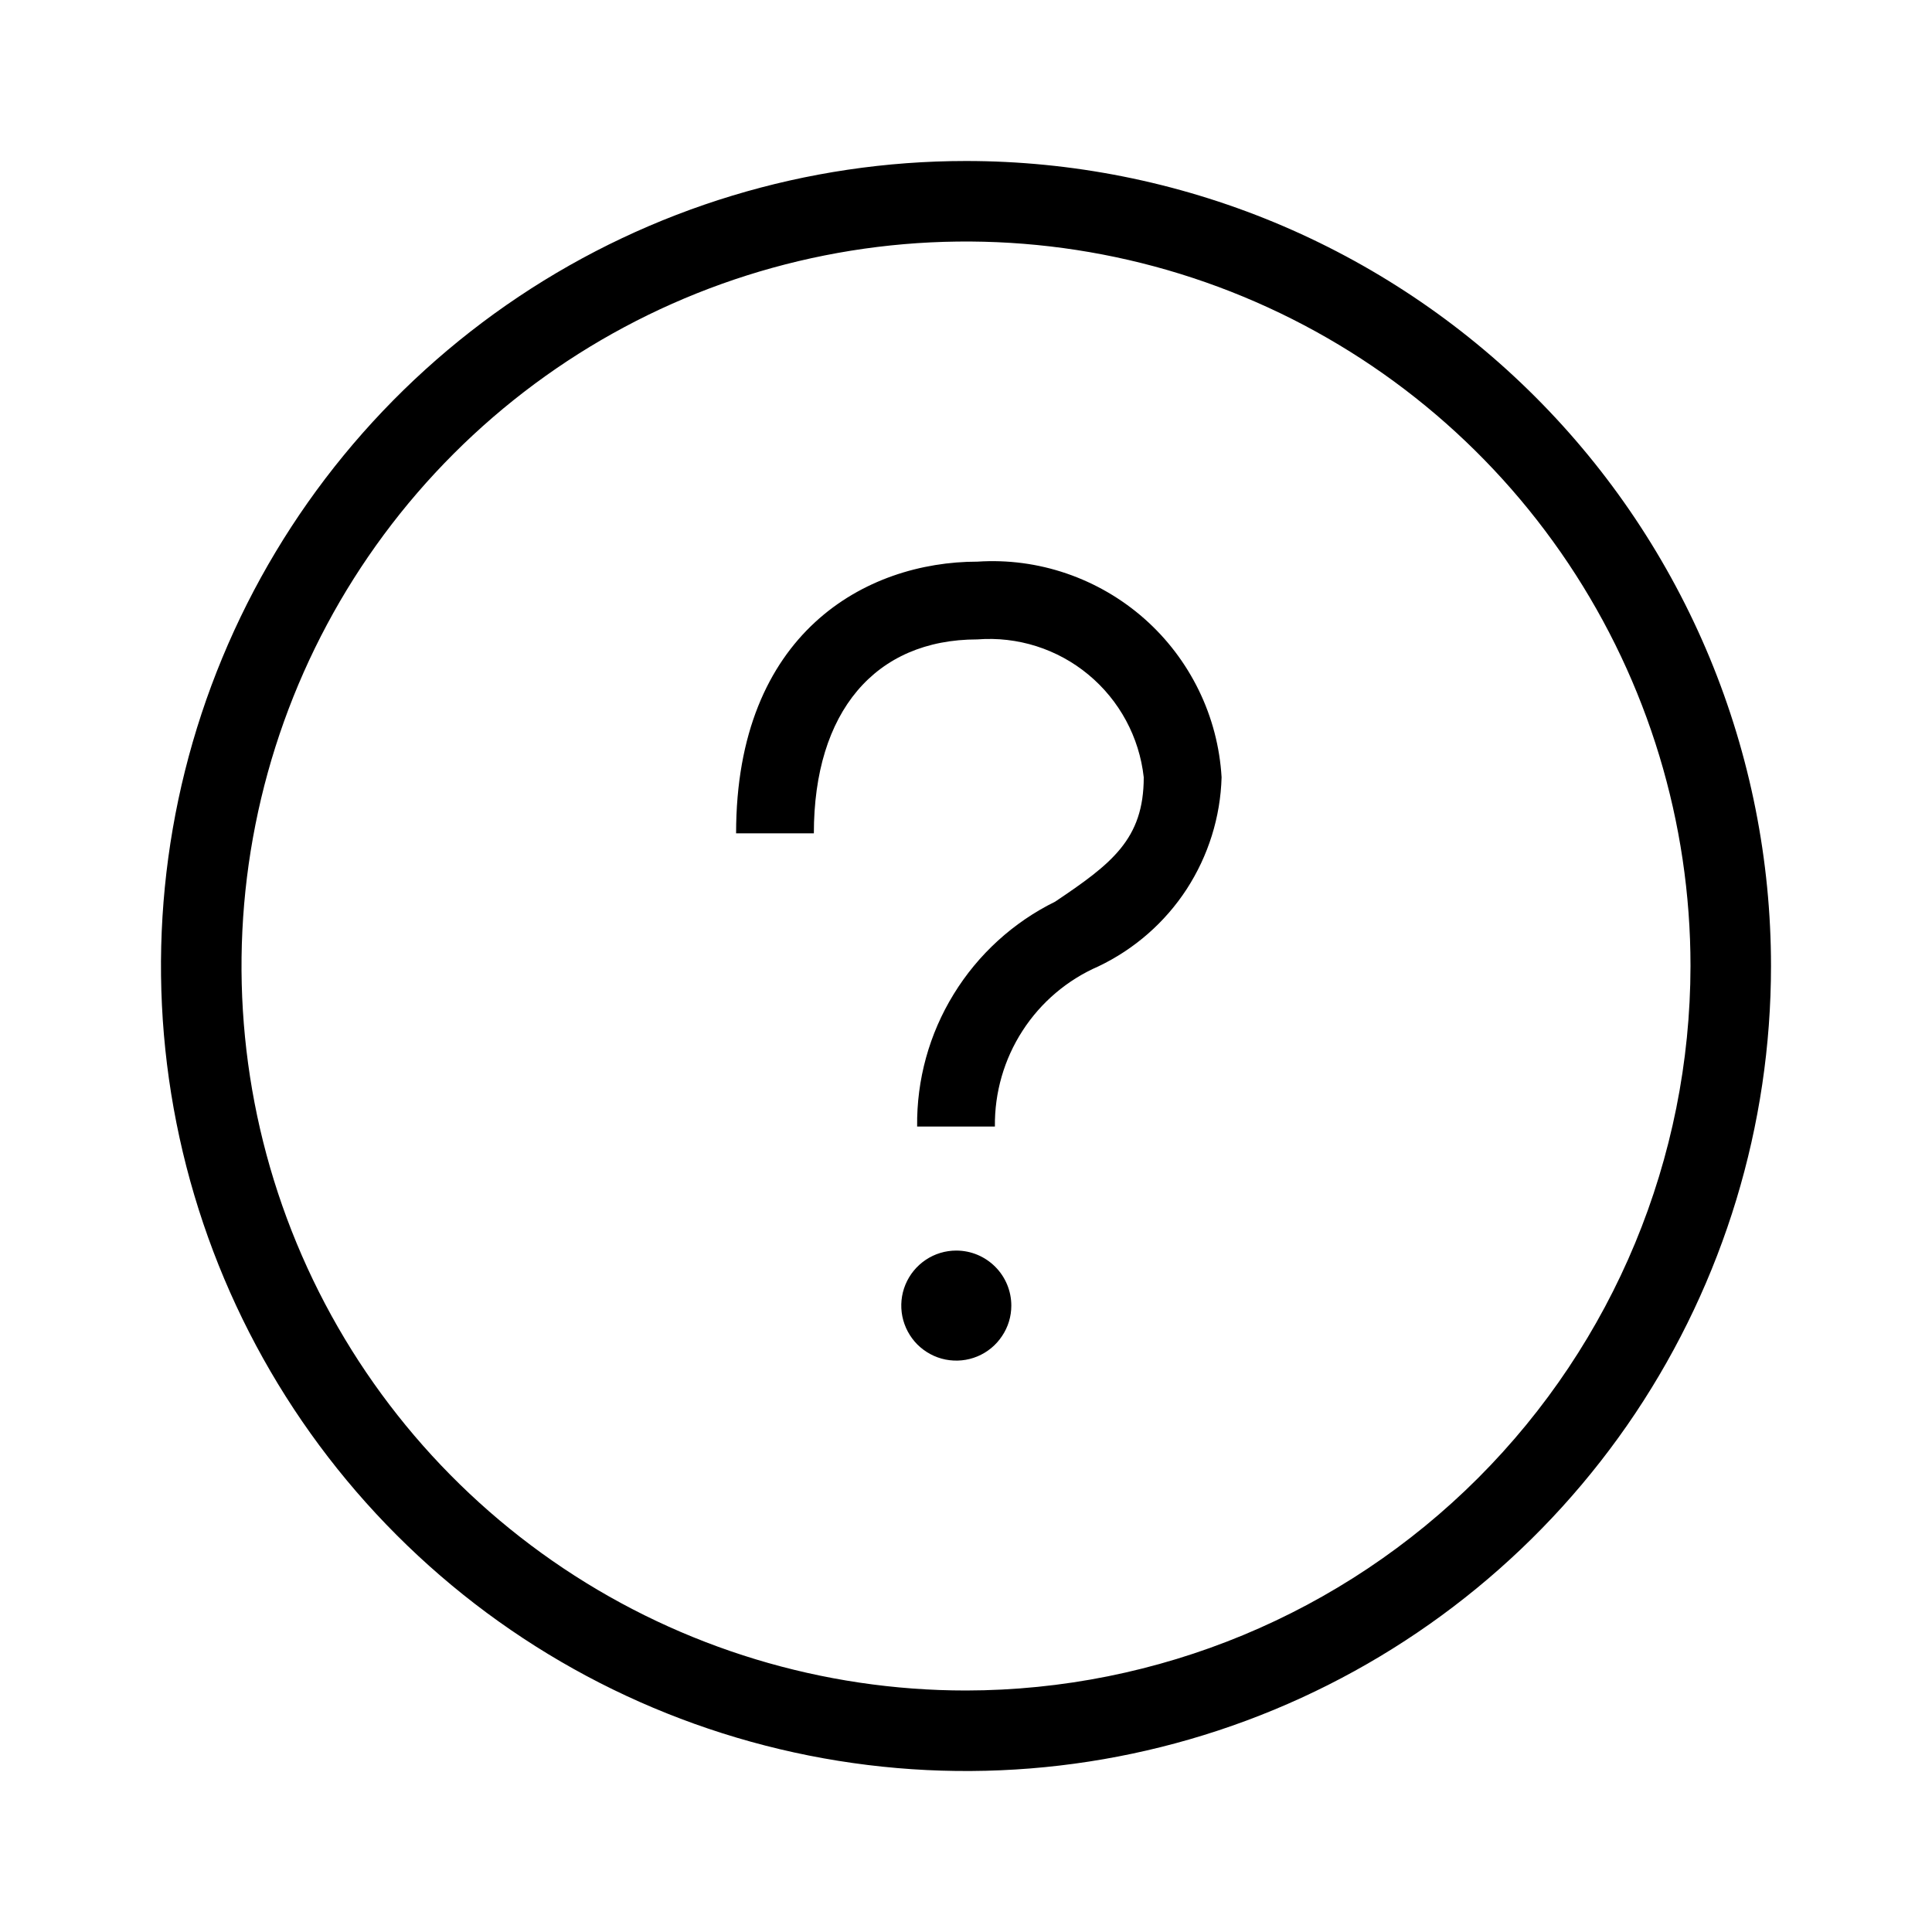 <svg width="24" height="24" viewBox="0 0 24 24" fill="none" xmlns="http://www.w3.org/2000/svg">
<path d="M12 2C10.022 2 8.089 2.586 6.444 3.685C4.8 4.784 3.518 6.346 2.761 8.173C2.004 10 1.806 12.011 2.192 13.951C2.578 15.891 3.53 17.672 4.929 19.071C6.327 20.47 8.109 21.422 10.049 21.808C11.989 22.194 14 21.996 15.827 21.239C17.654 20.482 19.216 19.2 20.315 17.556C21.413 15.911 22 13.978 22 12C22 10.687 21.741 9.386 21.239 8.173C20.736 6.96 20 5.858 19.071 4.929C18.142 4 17.04 3.264 15.827 2.761C14.614 2.259 13.313 2 12 2ZM12 21C10.22 21 8.48 20.472 7 19.483C5.52 18.494 4.366 17.089 3.685 15.444C3.004 13.8 2.826 11.99 3.173 10.244C3.52 8.498 4.377 6.895 5.636 5.636C6.895 4.377 8.498 3.52 10.244 3.173C11.99 2.826 13.8 3.004 15.444 3.685C17.089 4.366 18.494 5.52 19.483 7C20.472 8.48 21 10.22 21 12C20.997 14.386 20.048 16.674 18.361 18.361C16.674 20.048 14.386 20.997 12 21ZM11.879 15.535C11.744 15.535 11.612 15.575 11.5 15.65C11.387 15.726 11.3 15.832 11.248 15.957C11.196 16.082 11.183 16.219 11.209 16.352C11.236 16.485 11.301 16.606 11.396 16.702C11.492 16.797 11.614 16.863 11.746 16.889C11.879 16.915 12.016 16.902 12.141 16.85C12.266 16.798 12.372 16.711 12.447 16.598C12.523 16.486 12.563 16.354 12.563 16.219C12.563 16.038 12.491 15.864 12.363 15.736C12.234 15.607 12.061 15.535 11.879 15.535ZM12.142 6.977C10.759 6.977 9.144 7.86 9.144 10.352H10.11C10.11 8.844 10.87 7.943 12.141 7.943C12.641 7.904 13.136 8.061 13.521 8.381C13.907 8.701 14.153 9.158 14.208 9.656C14.208 10.425 13.81 10.729 13.107 11.201C12.587 11.457 12.15 11.856 11.847 12.35C11.543 12.844 11.386 13.414 11.393 13.994H12.359C12.354 13.573 12.473 13.159 12.702 12.805C12.93 12.451 13.259 12.172 13.646 12.004C14.092 11.791 14.471 11.46 14.741 11.046C15.01 10.631 15.161 10.151 15.175 9.656C15.153 9.281 15.057 8.913 14.892 8.575C14.727 8.237 14.498 7.935 14.216 7.686C13.934 7.437 13.605 7.246 13.249 7.124C12.893 7.002 12.517 6.952 12.142 6.977Z" fill="black"/>
</svg>
